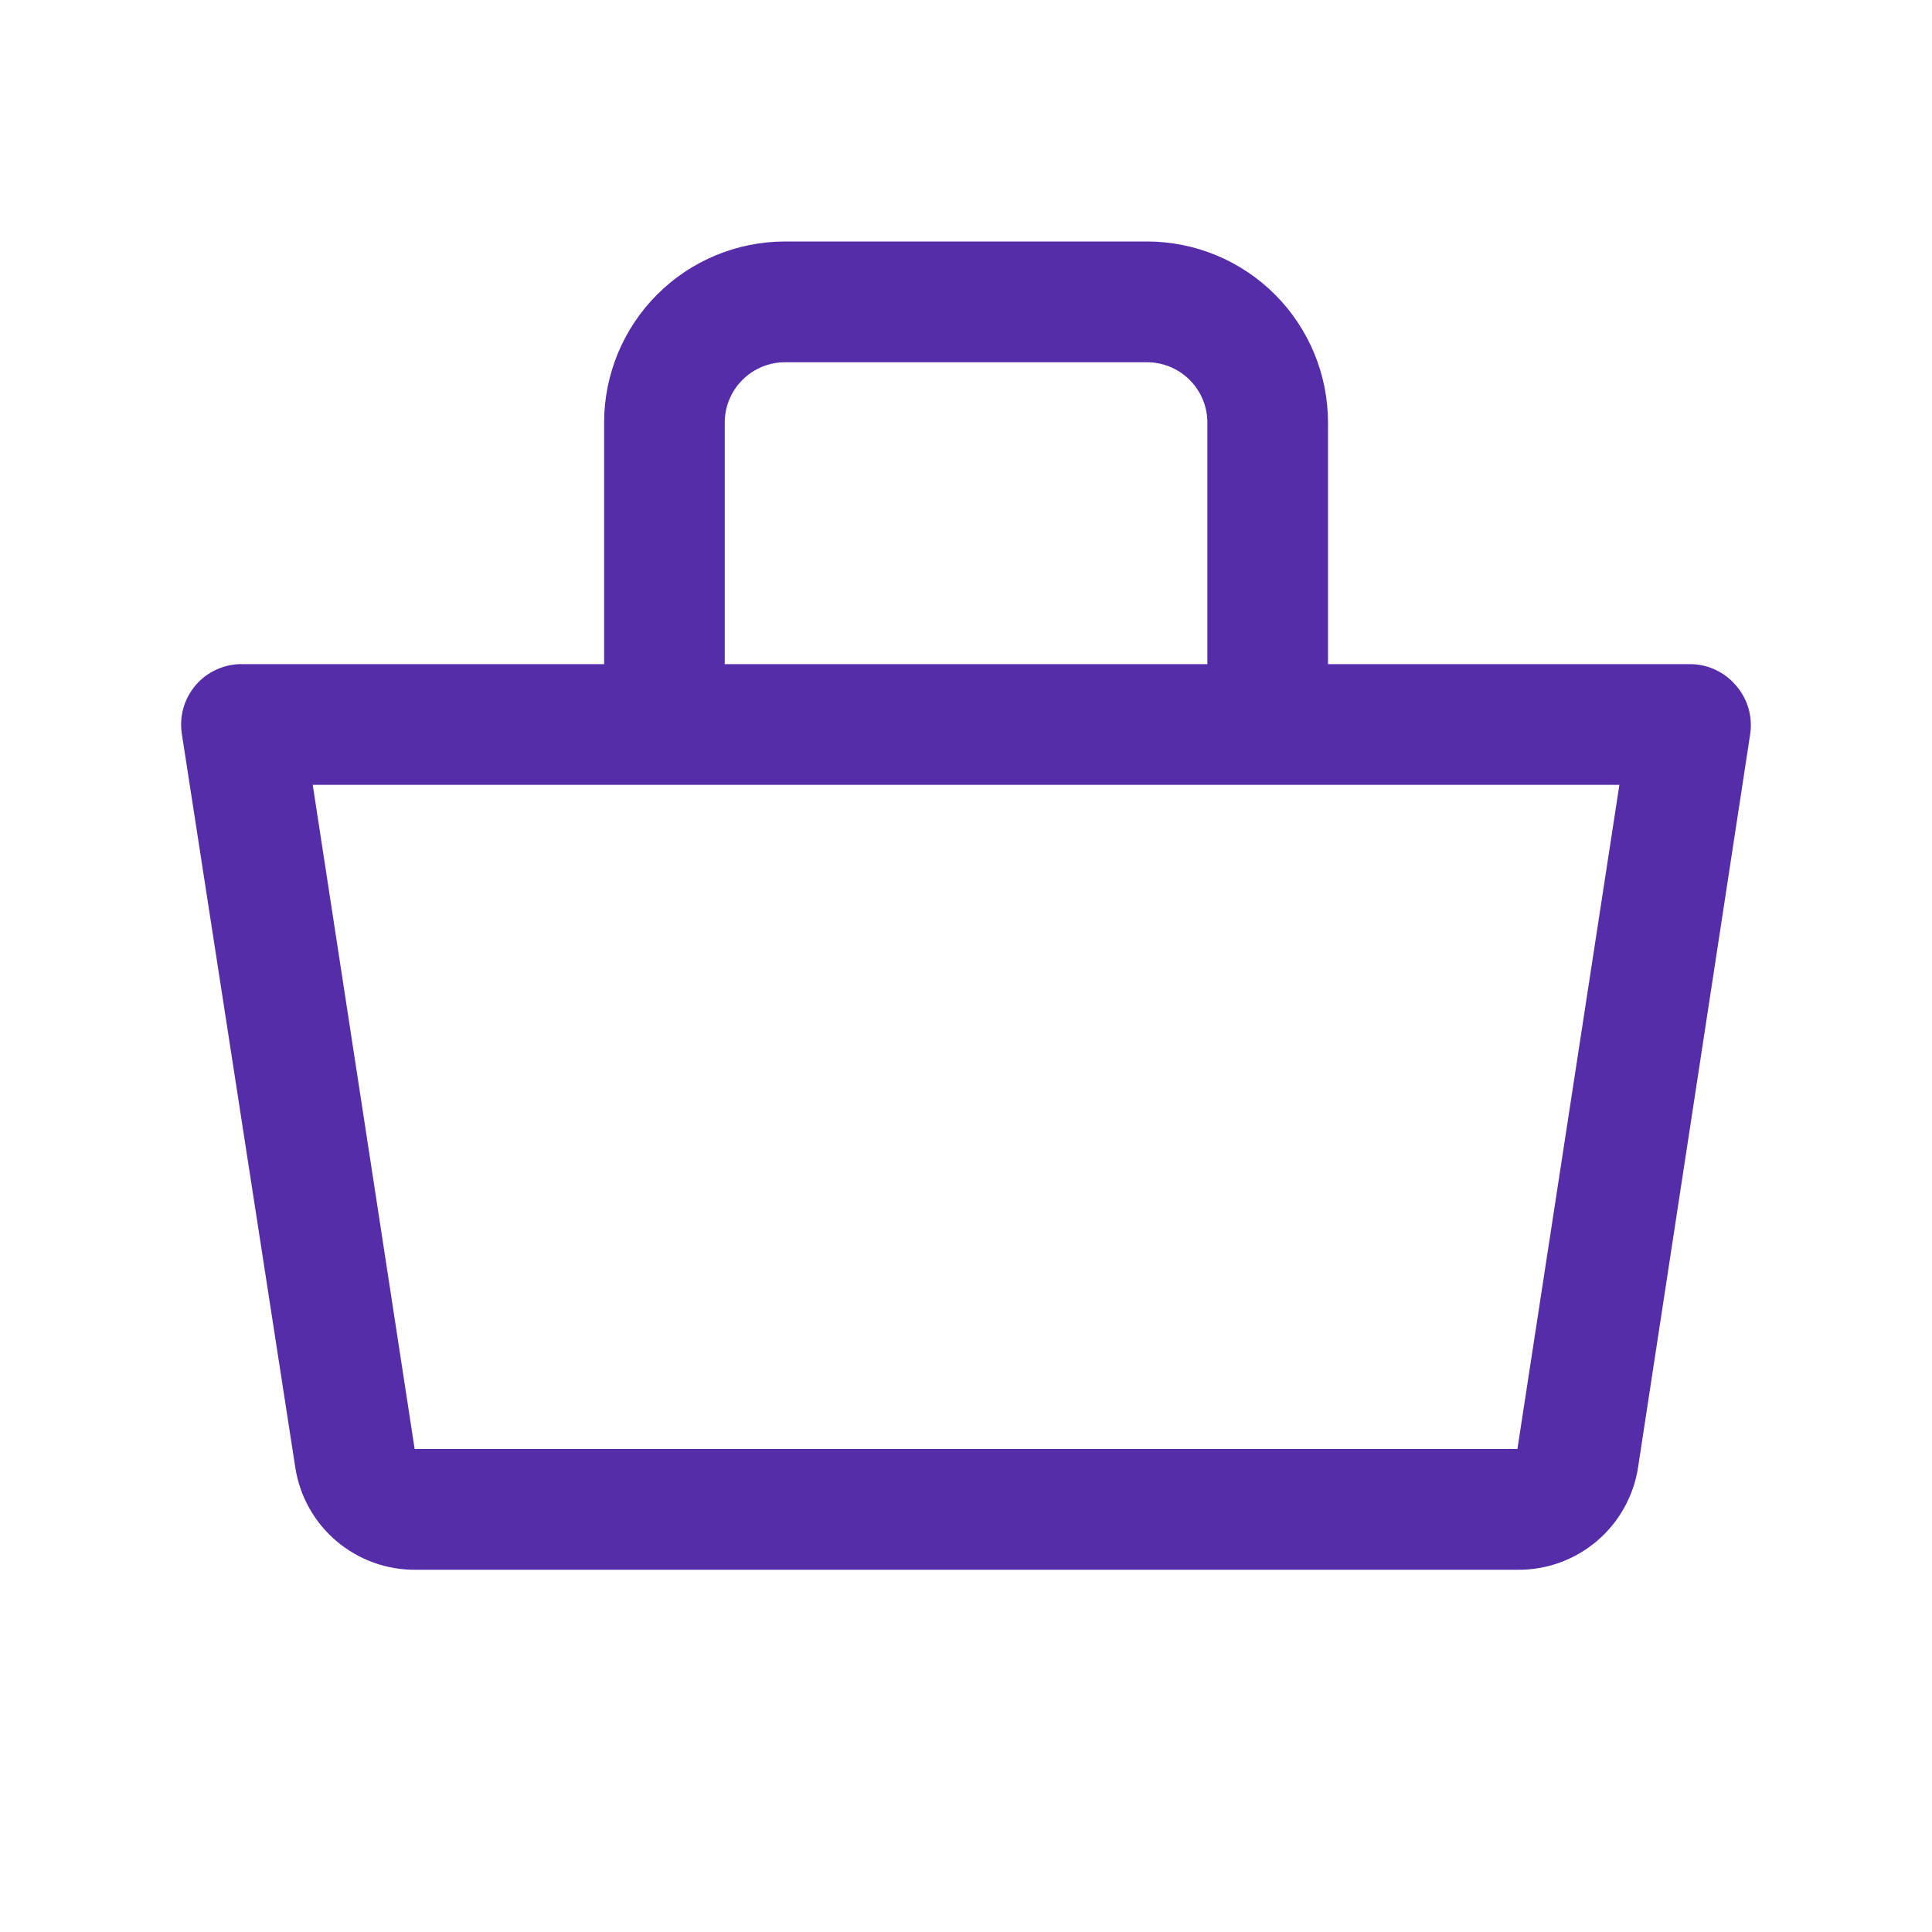 <svg width="32" height="32" viewBox="0 0 32 32" fill="none" xmlns="http://www.w3.org/2000/svg">
<path d="M28.75 11.35C28.657 11.24 28.54 11.152 28.409 11.092C28.278 11.031 28.135 11 27.991 11H21.996V7C21.996 6.204 21.68 5.441 21.118 4.879C20.556 4.316 19.793 4 18.998 4H13.003C12.208 4 11.446 4.316 10.884 4.879C10.322 5.441 10.006 6.204 10.006 7V11H4.011C3.866 10.998 3.722 11.028 3.59 11.088C3.458 11.147 3.34 11.234 3.245 11.344C3.15 11.453 3.08 11.582 3.04 11.721C2.999 11.86 2.99 12.007 3.011 12.15L4.89 24.3C4.962 24.777 5.204 25.212 5.571 25.524C5.939 25.836 6.406 26.006 6.888 26H25.133C25.615 26.006 26.083 25.836 26.45 25.524C26.817 25.212 27.06 24.777 27.132 24.3L28.99 12.15C29.01 12.007 28.999 11.862 28.958 11.724C28.916 11.586 28.846 11.458 28.75 11.35V11.35ZM12.004 7C12.004 6.735 12.109 6.48 12.297 6.293C12.484 6.105 12.738 6 13.003 6H18.998C19.263 6 19.517 6.105 19.705 6.293C19.892 6.48 19.998 6.735 19.998 7V11H12.004V7ZM25.133 24H6.868L5.18 13H26.822L25.133 24Z" fill="#552DA9"/>
</svg>
